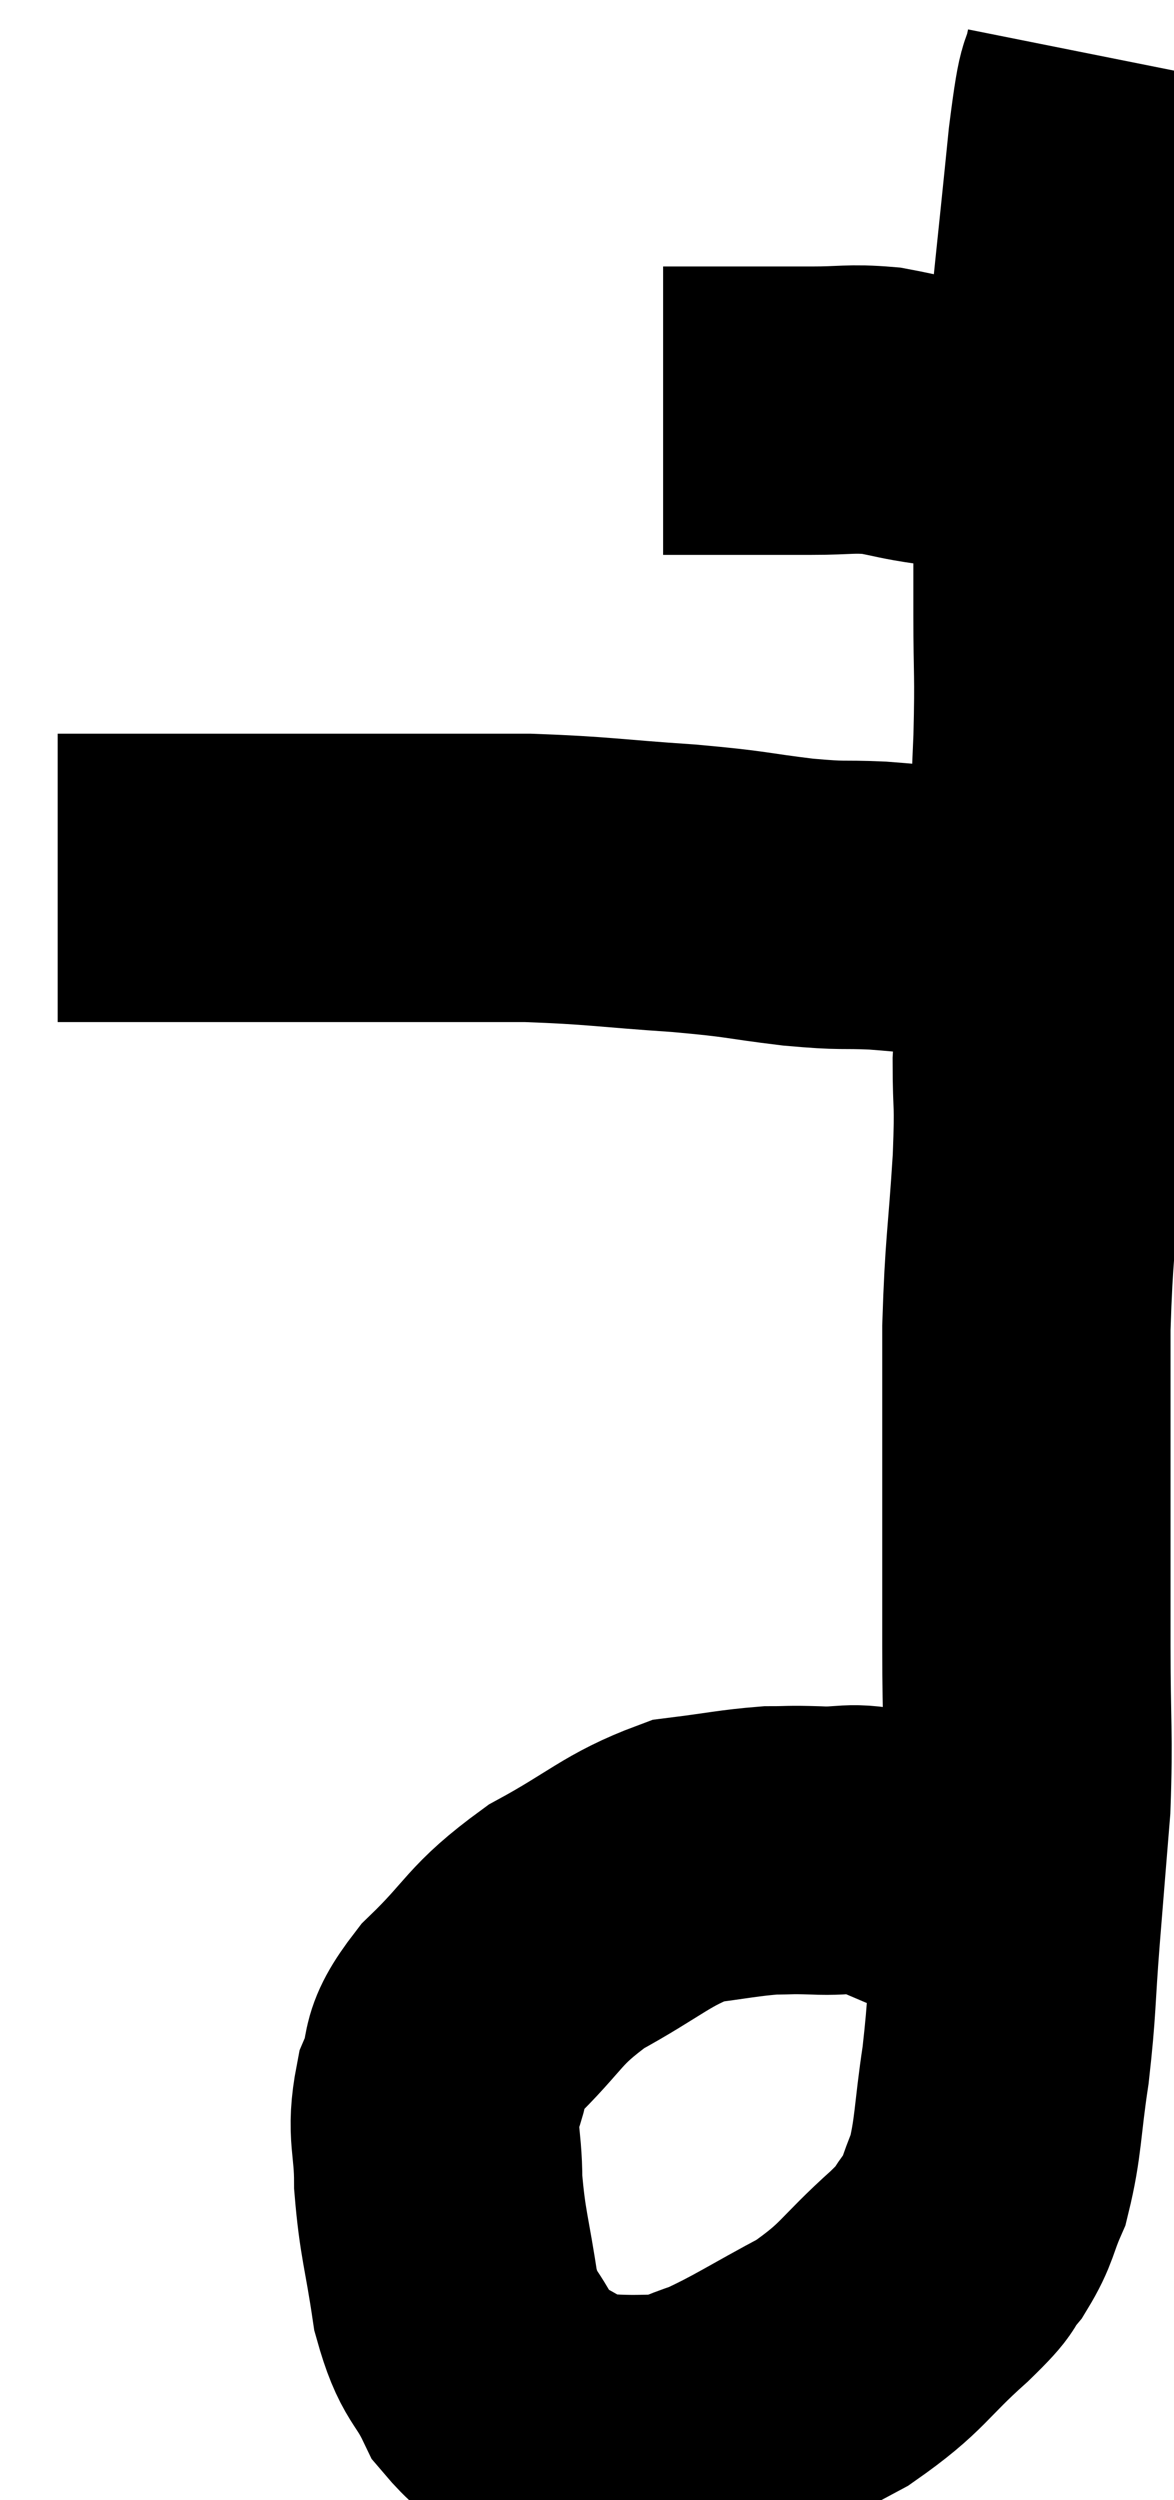 <svg xmlns="http://www.w3.org/2000/svg" viewBox="15.68 1.7 20.36 43.343" width="20.36" height="43.343"><path d="M 27.18 8.82 C 27.48 8.82, 27.375 8.82, 27.78 8.82 C 28.29 8.82, 28.305 8.82, 28.8 8.82 C 29.28 8.82, 29.22 8.82, 29.76 8.82 C 30.36 8.82, 30.42 8.775, 30.96 8.82 C 31.44 8.91, 31.41 8.925, 31.92 9 C 32.46 9.06, 32.49 9.045, 33 9.12 C 33.48 9.21, 33.6 9.225, 33.96 9.3 C 34.2 9.36, 34.245 9.375, 34.44 9.42 C 34.59 9.45, 34.62 9.465, 34.74 9.48 C 34.83 9.48, 34.845 9.48, 34.92 9.48 C 34.98 9.48, 35.01 9.48, 35.04 9.48 L 35.04 9.48" fill="none" stroke="black" stroke-width="5"></path><path d="M 34.92 2.7 C 34.77 3.45, 34.8 2.775, 34.62 4.2 C 34.41 6.3, 34.35 6.735, 34.2 8.4 C 34.11 9.63, 34.065 9.87, 34.02 10.86 C 34.02 11.61, 34.02 11.445, 34.02 12.36 C 34.02 13.44, 34.05 13.32, 34.02 14.52 C 33.96 15.84, 33.99 15.765, 33.9 17.16 C 33.78 18.63, 33.72 18.93, 33.66 20.1 C 33.66 20.97, 33.705 20.685, 33.66 21.84 C 33.57 23.28, 33.525 23.295, 33.48 24.72 C 33.48 26.13, 33.48 26.16, 33.48 27.54 C 33.48 28.89, 33.48 28.875, 33.48 30.24 C 33.48 31.62, 33.525 31.755, 33.48 33 C 33.39 34.11, 33.39 34.095, 33.3 35.22 C 33.21 36.36, 33.24 36.435, 33.12 37.5 C 32.97 38.49, 33 38.745, 32.82 39.48 C 32.61 39.96, 32.655 40.02, 32.4 40.44 C 32.1 40.8, 32.37 40.605, 31.8 41.16 C 30.96 41.91, 31.02 42.03, 30.12 42.66 C 29.16 43.17, 28.92 43.35, 28.2 43.68 C 27.72 43.83, 27.705 43.905, 27.24 43.98 C 26.79 43.98, 26.76 43.995, 26.34 43.98 C 25.95 43.95, 26.085 44.175, 25.56 43.92 C 24.9 43.44, 24.735 43.545, 24.24 42.96 C 23.91 42.27, 23.82 42.435, 23.58 41.58 C 23.43 40.56, 23.355 40.44, 23.28 39.54 C 23.28 38.76, 23.145 38.685, 23.28 37.98 C 23.55 37.35, 23.265 37.44, 23.82 36.72 C 24.66 35.91, 24.555 35.79, 25.5 35.1 C 26.55 34.53, 26.715 34.29, 27.6 33.96 C 28.32 33.87, 28.485 33.825, 29.04 33.78 C 29.43 33.78, 29.325 33.765, 29.82 33.78 C 30.42 33.81, 30.405 33.69, 31.02 33.84 C 31.65 34.11, 31.8 34.17, 32.28 34.38 C 32.61 34.53, 32.64 34.5, 32.94 34.68 C 33.21 34.89, 33.345 34.995, 33.48 35.1 C 33.48 35.1, 33.45 35.055, 33.48 35.1 C 33.54 35.19, 33.57 35.235, 33.6 35.28 C 33.6 35.28, 33.6 35.28, 33.6 35.28 L 33.6 35.28" fill="none" stroke="black" stroke-width="5"></path><path d="M 33.78 17.58 C 33.24 17.58, 33.42 17.625, 32.7 17.58 C 31.8 17.49, 31.695 17.46, 30.9 17.4 C 30.21 17.37, 30.36 17.415, 29.52 17.34 C 28.53 17.22, 28.71 17.205, 27.54 17.1 C 26.19 17.01, 26.085 16.965, 24.84 16.92 C 23.7 16.92, 23.715 16.92, 22.56 16.92 C 21.39 16.92, 21.15 16.92, 20.22 16.92 C 19.53 16.92, 19.575 16.92, 18.84 16.92 C 18.06 16.92, 17.82 16.92, 17.28 16.92 C 16.98 16.92, 16.83 16.92, 16.68 16.92 C 16.68 16.92, 16.68 16.92, 16.68 16.92 L 16.68 16.92" fill="none" stroke="black" stroke-width="5"></path></svg>